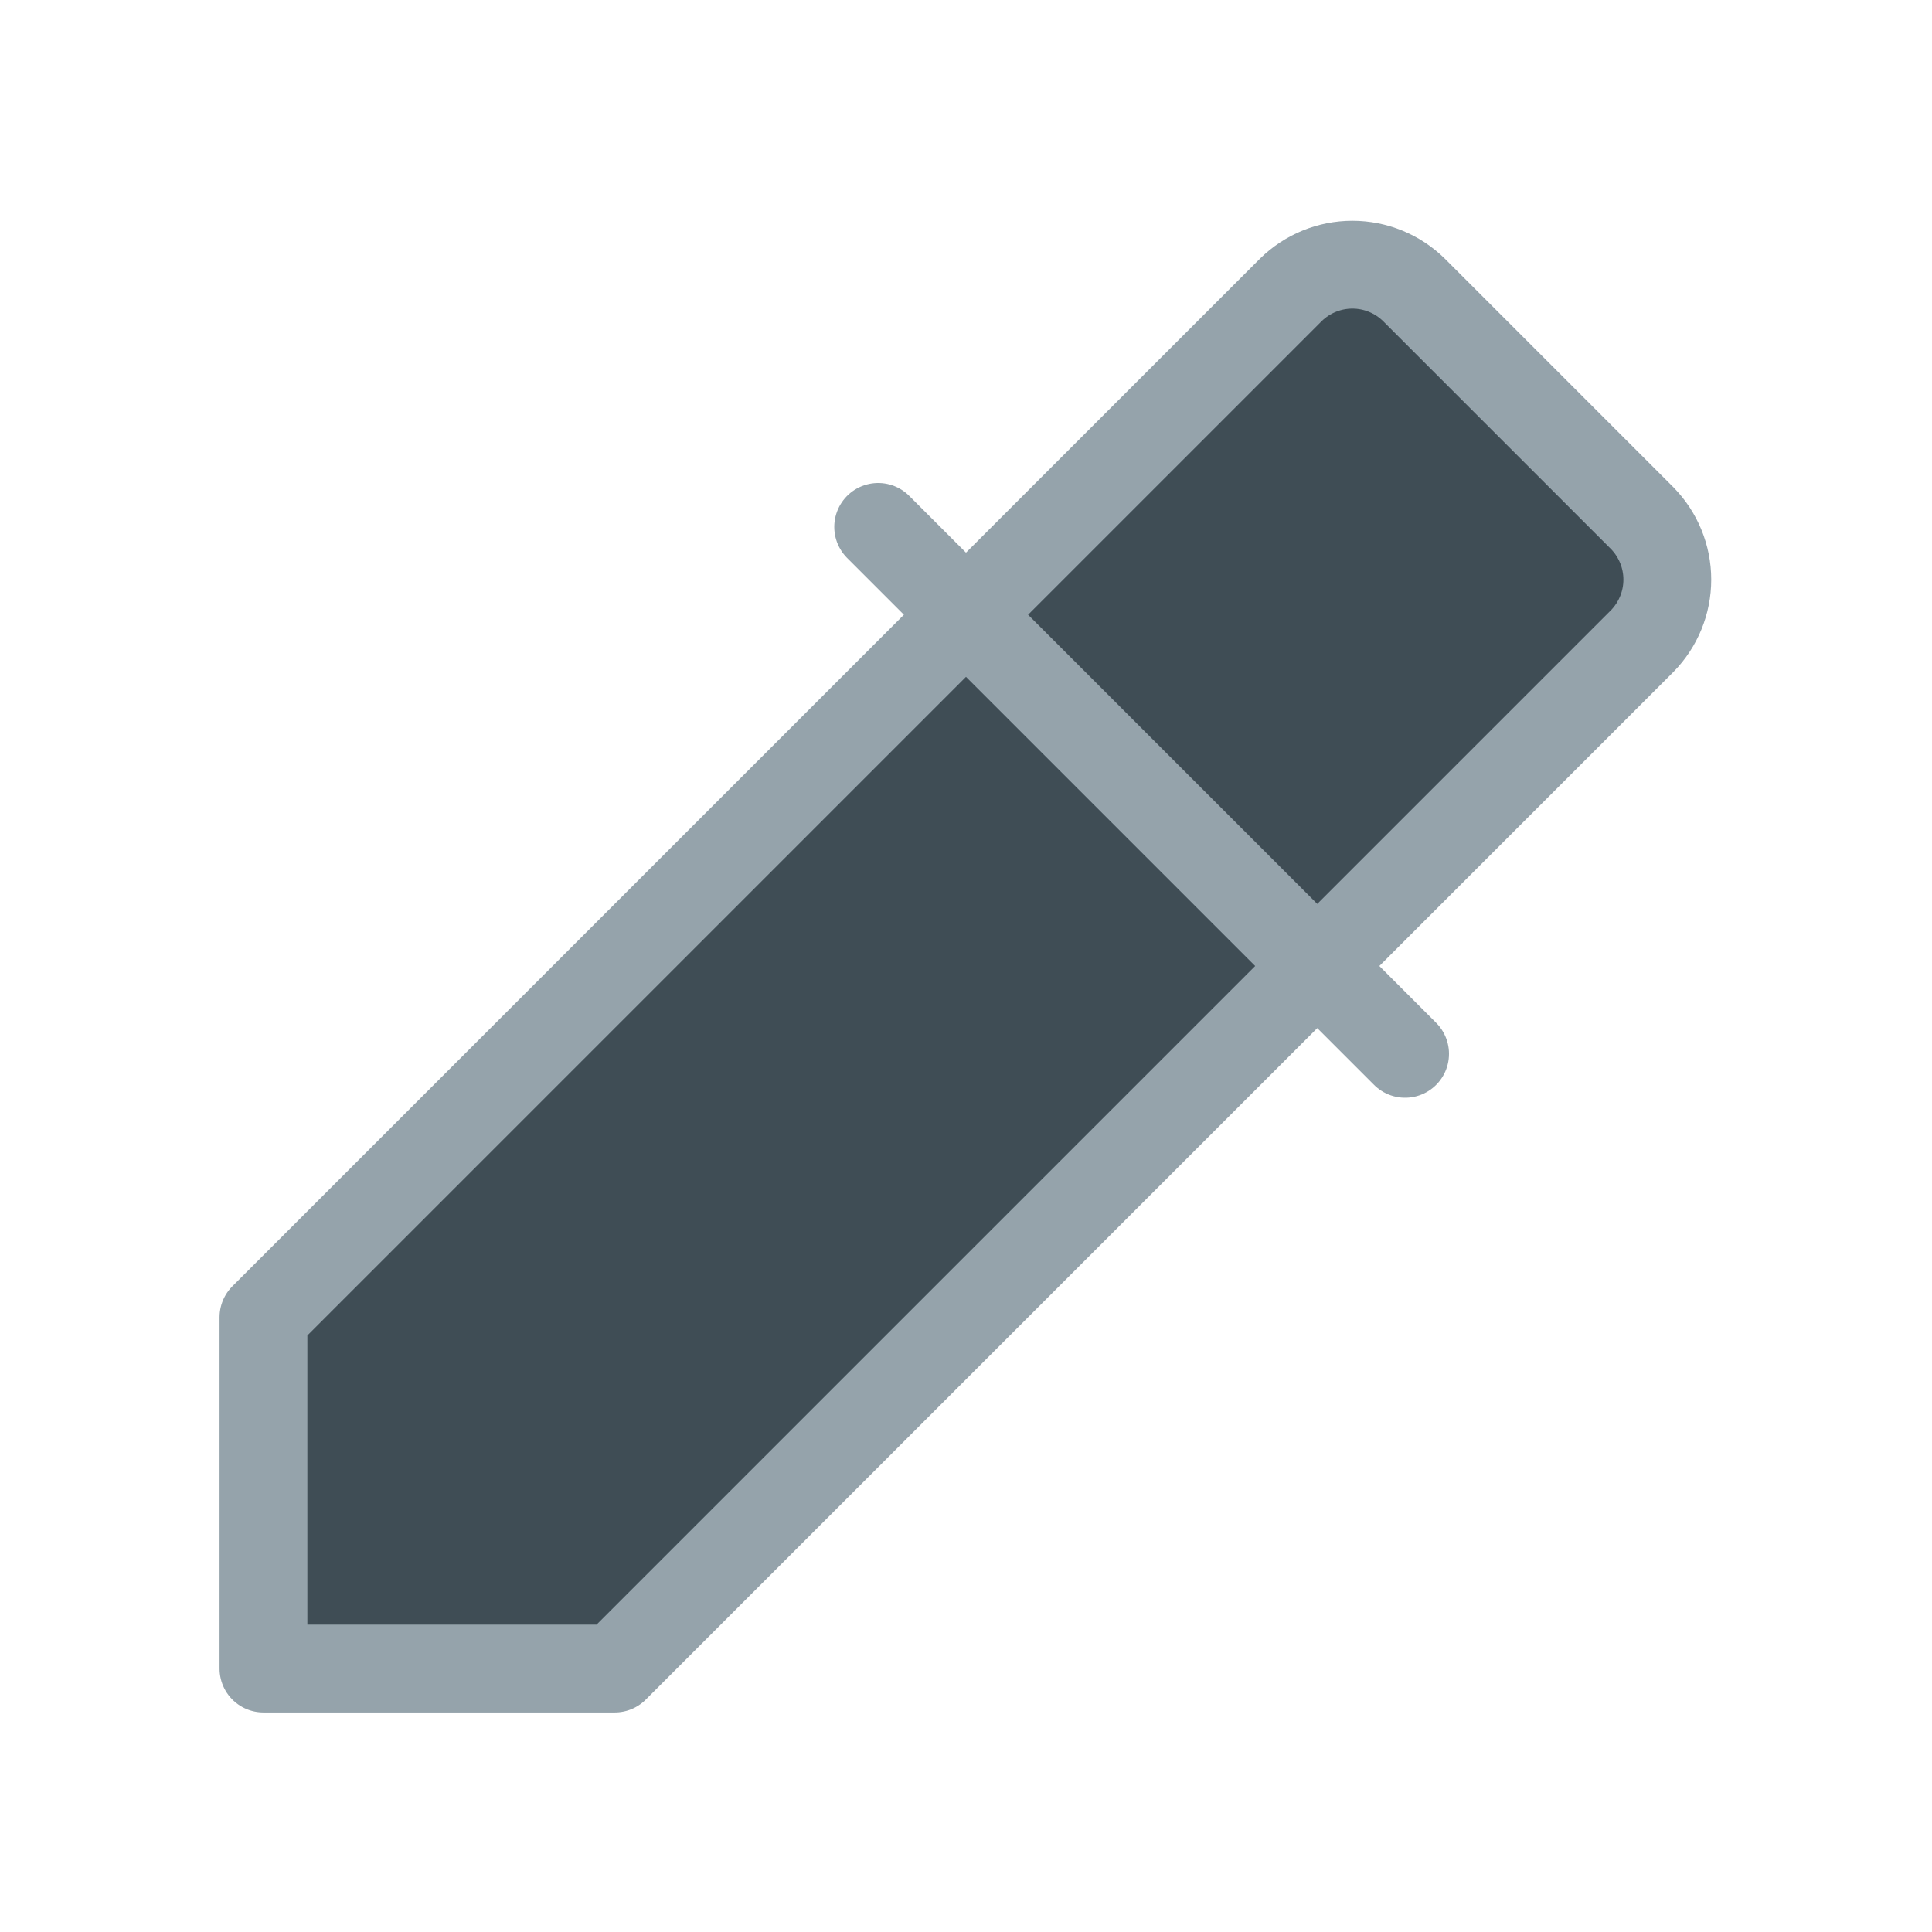 <svg width="22" height="22" viewBox="0 0 22 22" fill="none" xmlns="http://www.w3.org/2000/svg">
<g filter="url(#filter0_d_40_13)">
<path d="M10 5L16 11L10 5Z" fill="#3F4D55"/>
<path d="M3 14L14.7 2.3C14.887 2.117 15.138 2.014 15.4 2.014C15.662 2.014 15.913 2.117 16.1 2.3L18.7 4.9C18.883 5.087 18.986 5.338 18.986 5.6C18.986 5.862 18.883 6.113 18.7 6.3L7 18H3V14Z" fill="#3F4D55"/>
<path d="M10 5L16 11M3 14L14.7 2.3C14.887 2.117 15.138 2.014 15.4 2.014C15.662 2.014 15.913 2.117 16.1 2.3L18.7 4.9C18.883 5.087 18.986 5.338 18.986 5.6C18.986 5.862 18.883 6.113 18.7 6.3L7 18H3V14Z" stroke="#95A3AB" stroke-linecap="round" stroke-linejoin="round"/>
</g>
<defs>
<filter id="filter0_d_40_13" x="0.5" y="0.514" width="20.986" height="20.986" filterUnits="userSpaceOnUse" color-interpolation-filters="sRGB">
<feFlood flood-opacity="0" result="BackgroundImageFix"/>
<feColorMatrix in="SourceAlpha" type="matrix" values="0 0 0 0 0 0 0 0 0 0 0 0 0 0 0 0 0 0 127 0" result="hardAlpha"/>
<feOffset dy="1"/>
<feGaussianBlur stdDeviation="1"/>
<feComposite in2="hardAlpha" operator="out"/>
<feColorMatrix type="matrix" values="0 0 0 0 0.161 0 0 0 0 0.194 0 0 0 0 0.242 0 0 0 0.57 0"/>
<feBlend mode="normal" in2="BackgroundImageFix" result="effect1_dropShadow_40_13"/>
<feBlend mode="normal" in="SourceGraphic" in2="effect1_dropShadow_40_13" result="shape"/>
</filter>
</defs>
</svg>
